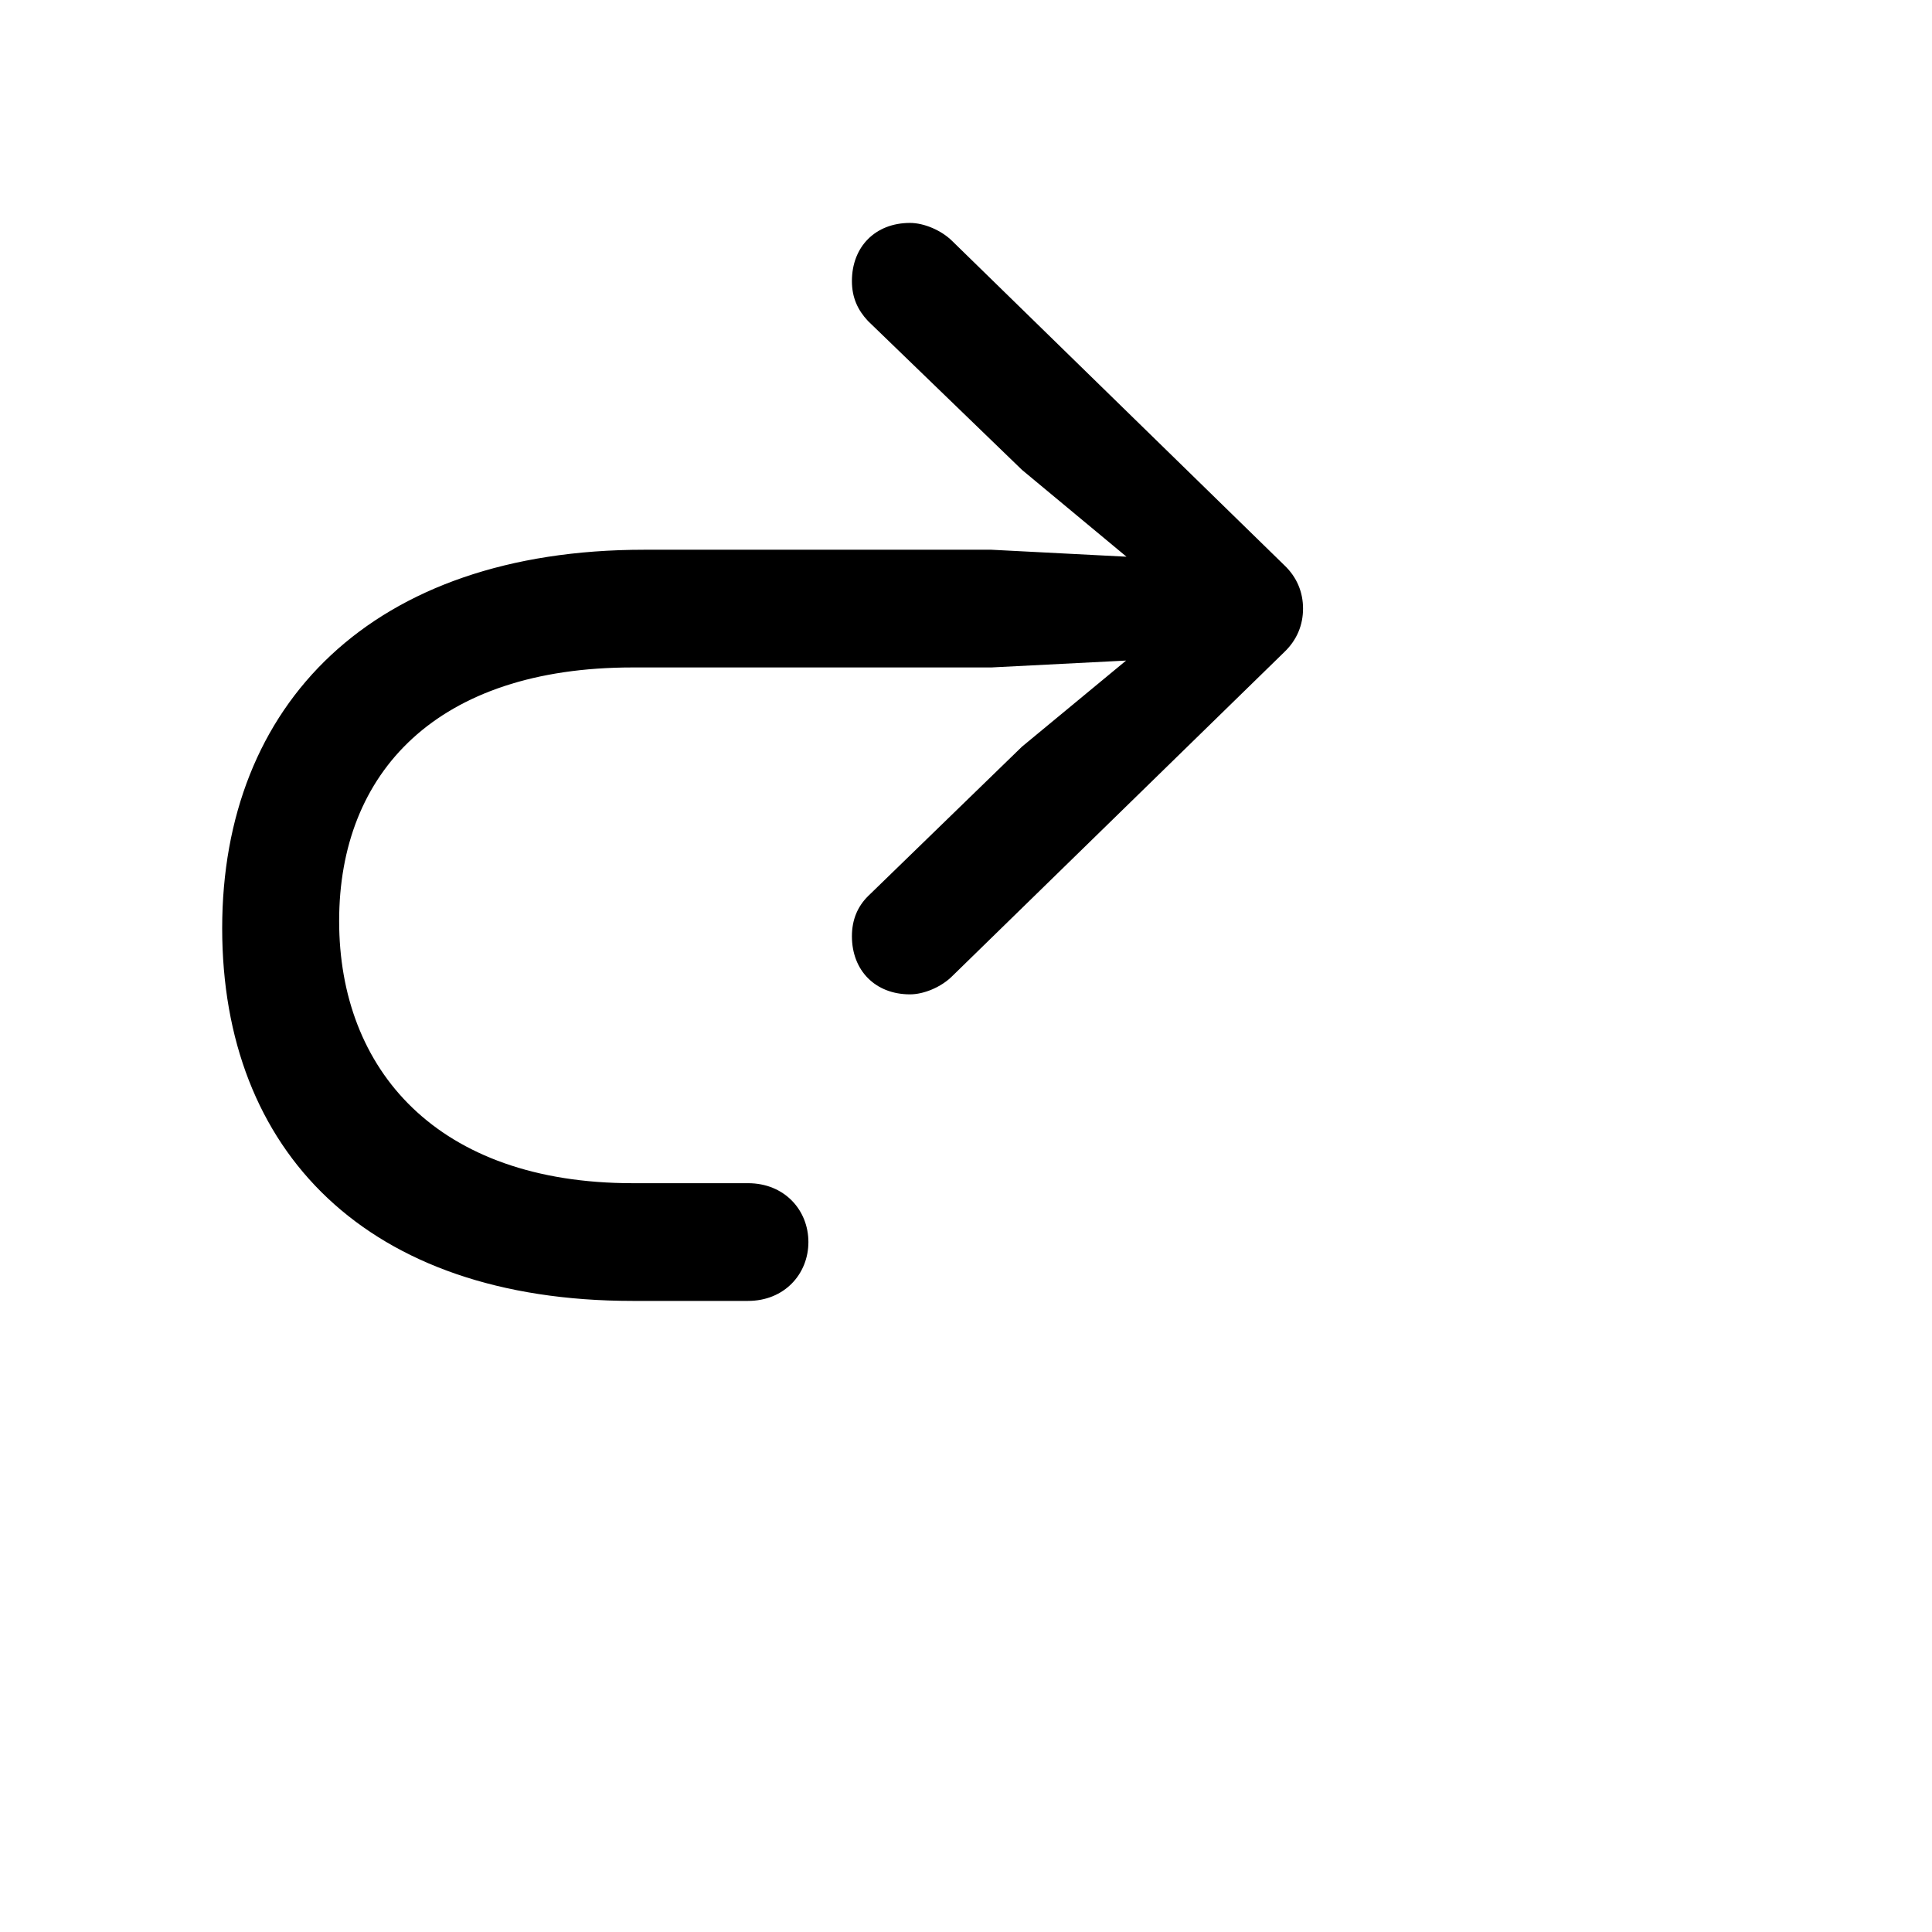 <svg xmlns="http://www.w3.org/2000/svg" viewBox="0 0 16 16" width="16" height="16">
  <g style="transform-box:view-box; transform: translate(50%, 50%) scale(0.77);">
    <g style="transform-box:fill-box; transform: translate(-50%, -50%);">
      <path
        d="M11.625 4.156C11.625 3.984 11.562 3.82 11.422 3.688L7.852 0.203C7.734 0.086 7.547 0.008 7.398 0.008C7.023 0.008 6.773 0.266 6.773 0.633C6.773 0.812 6.836 0.945 6.945 1.062L8.602 2.664L10.398 4.156L8.602 5.641L6.945 7.25C6.836 7.359 6.773 7.5 6.773 7.68C6.773 8.047 7.023 8.305 7.398 8.305C7.547 8.305 7.734 8.227 7.852 8.109L11.422 4.625C11.562 4.492 11.625 4.328 11.625 4.156ZM6.305 10.969C6.305 10.625 6.047 10.336 5.656 10.336L4.414 10.336C2.312 10.336 1.258 9.117 1.258 7.516C1.258 5.914 2.312 4.789 4.414 4.789L8.273 4.789L10.406 4.68C10.703 4.664 10.93 4.445 10.93 4.156C10.93 3.867 10.703 3.648 10.406 3.633L8.273 3.523L4.539 3.523C1.609 3.523 0 5.188 0 7.594C0 9.992 1.555 11.602 4.414 11.602L5.656 11.602C6.047 11.602 6.305 11.312 6.305 10.969Z"
        fill="context-fill" />
    </g>
  </g>
</svg>